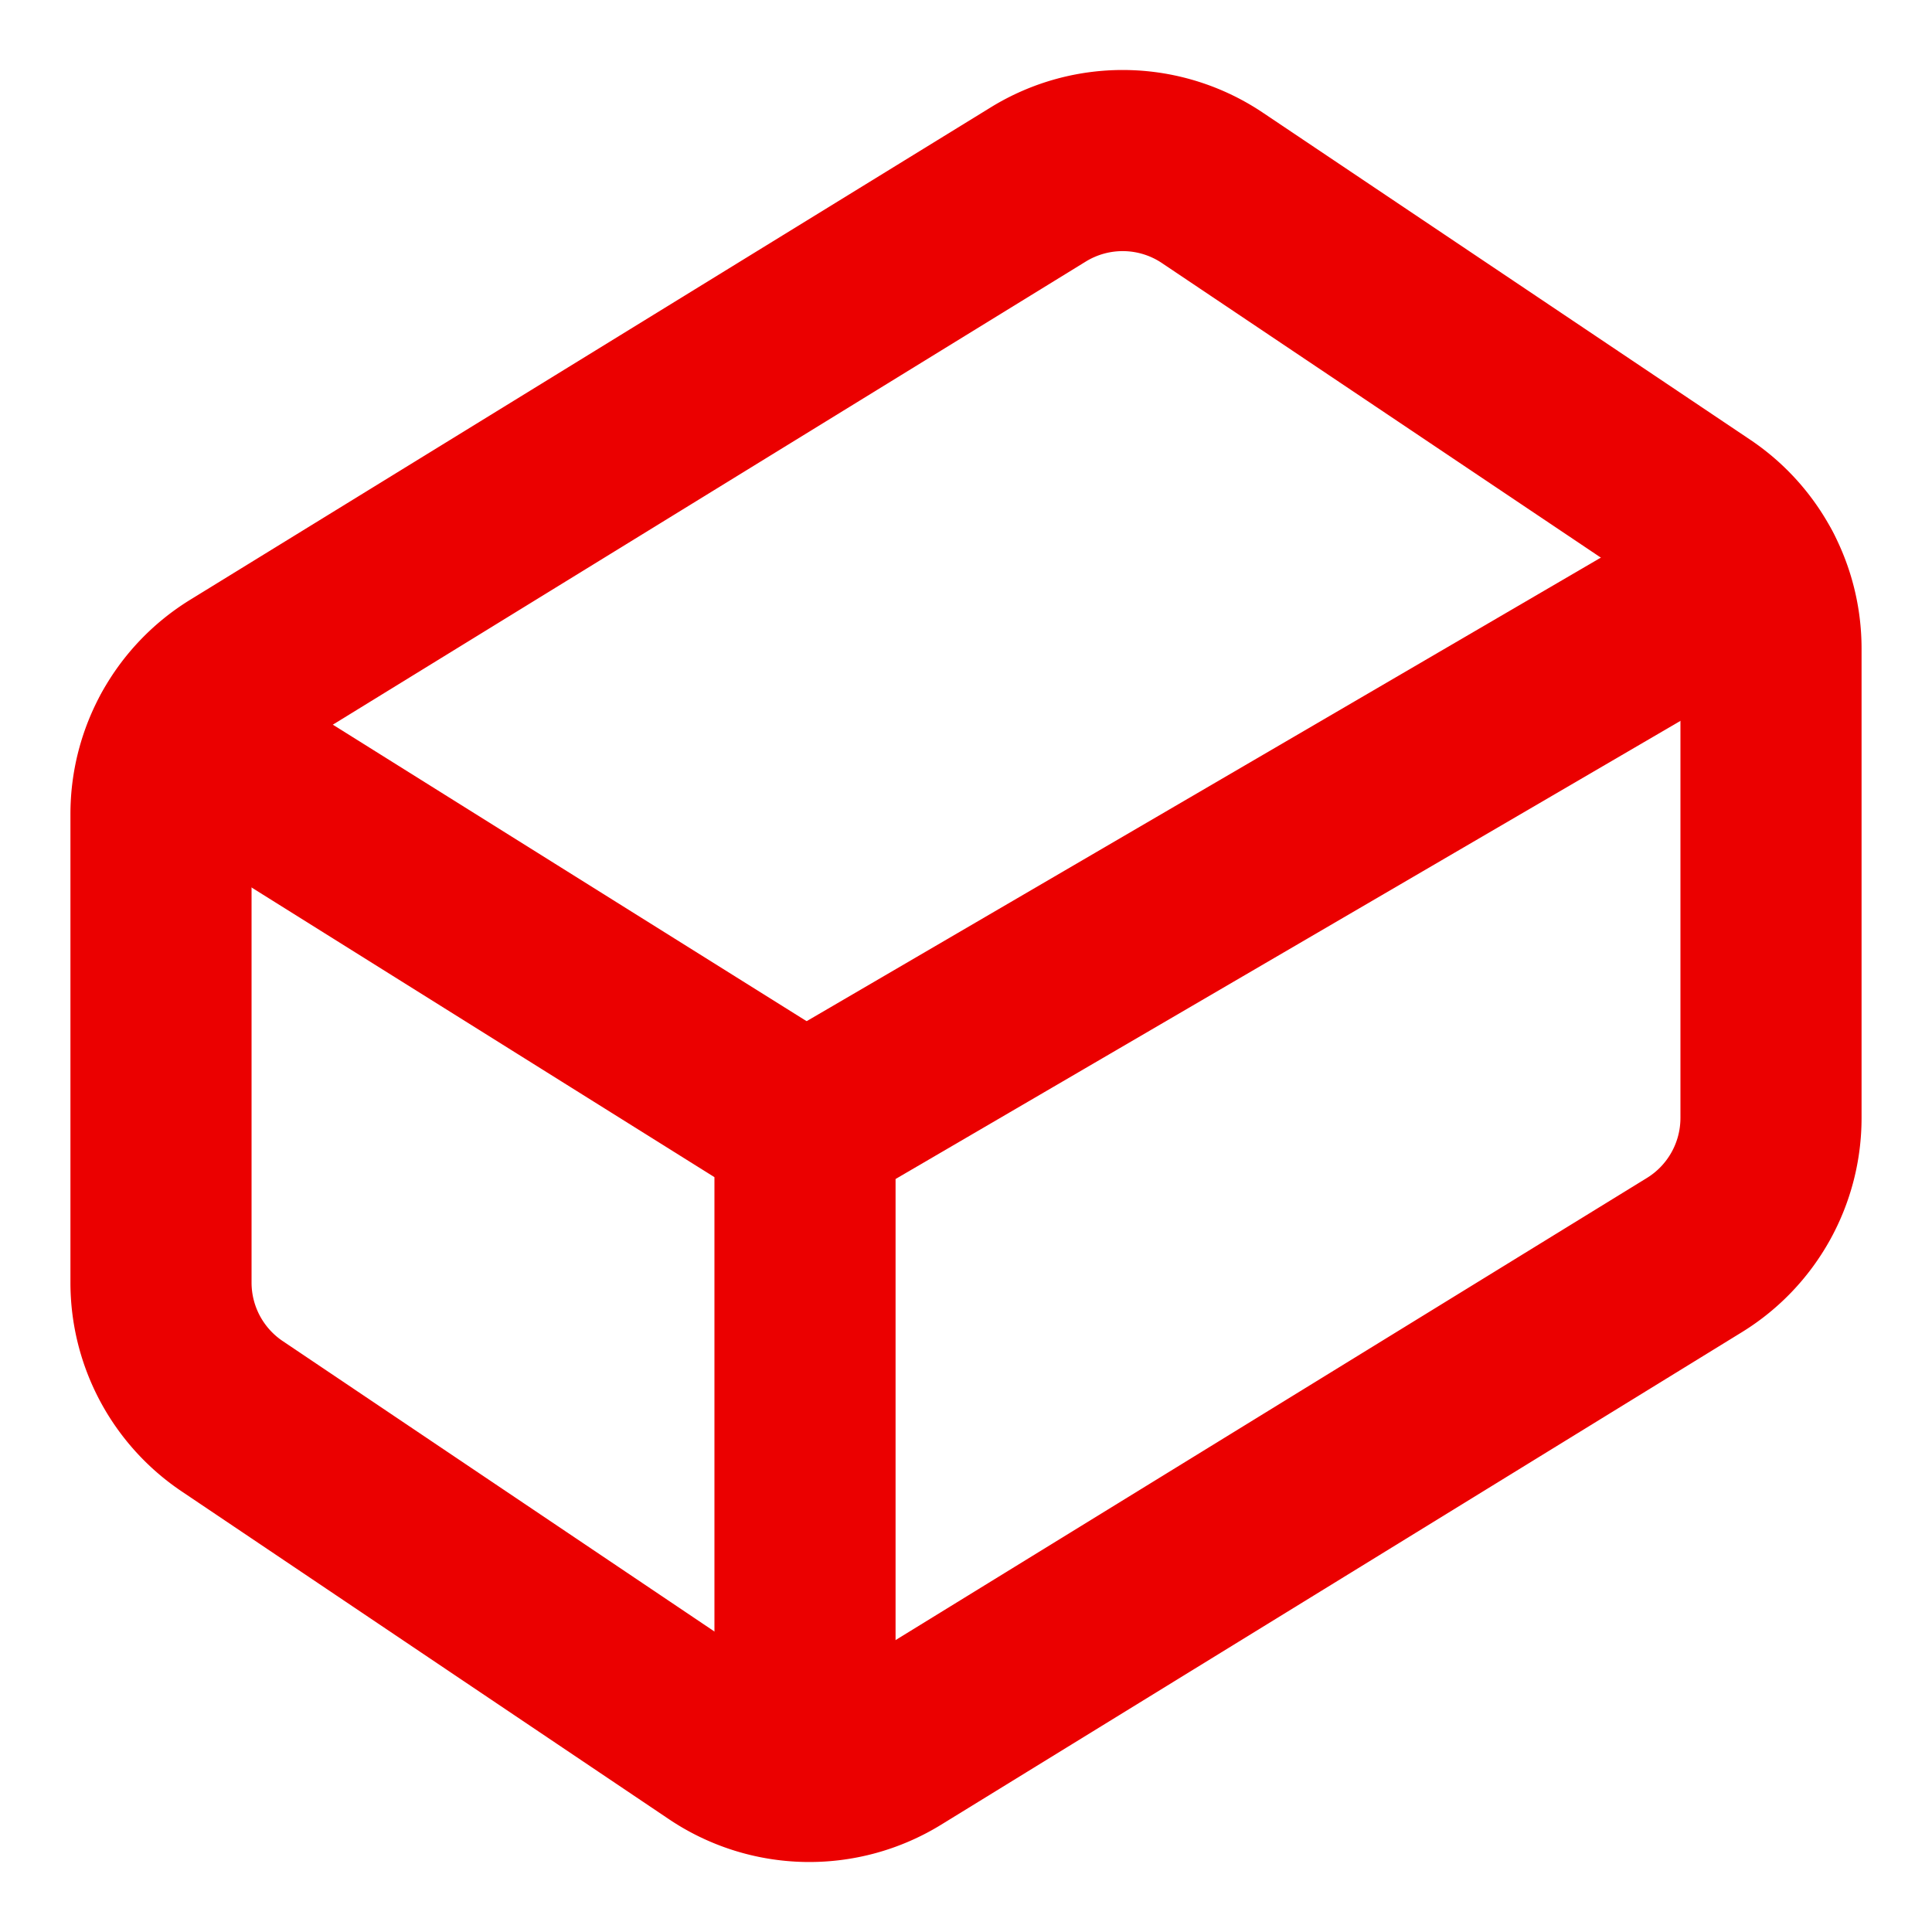 <svg xmlns="http://www.w3.org/2000/svg" width="48" height="48" viewBox="0 0 24 24" fill="none" stroke="#eb0000" stroke-width="2.25" stroke-linecap="round" stroke-linejoin="round" class="lucide lucide-cuboid"><path d="m21.12 6.4-6.05-4.06a2 2 0 0 0-2.17-.05L2.95 8.41a2 2 0 0 0-.95 1.7v5.82a2 2 0 0 0 .88 1.66l6.05 4.07a2 2 0 0 0 2.17.05l9.95-6.12a2 2 0 0 0 .95-1.7V8.06a2 2 0 0 0-.88-1.66Z"/><path d="M10 22v-8L2.25 9.15"/><path d="m10 14 11.77-6.87"/></svg>